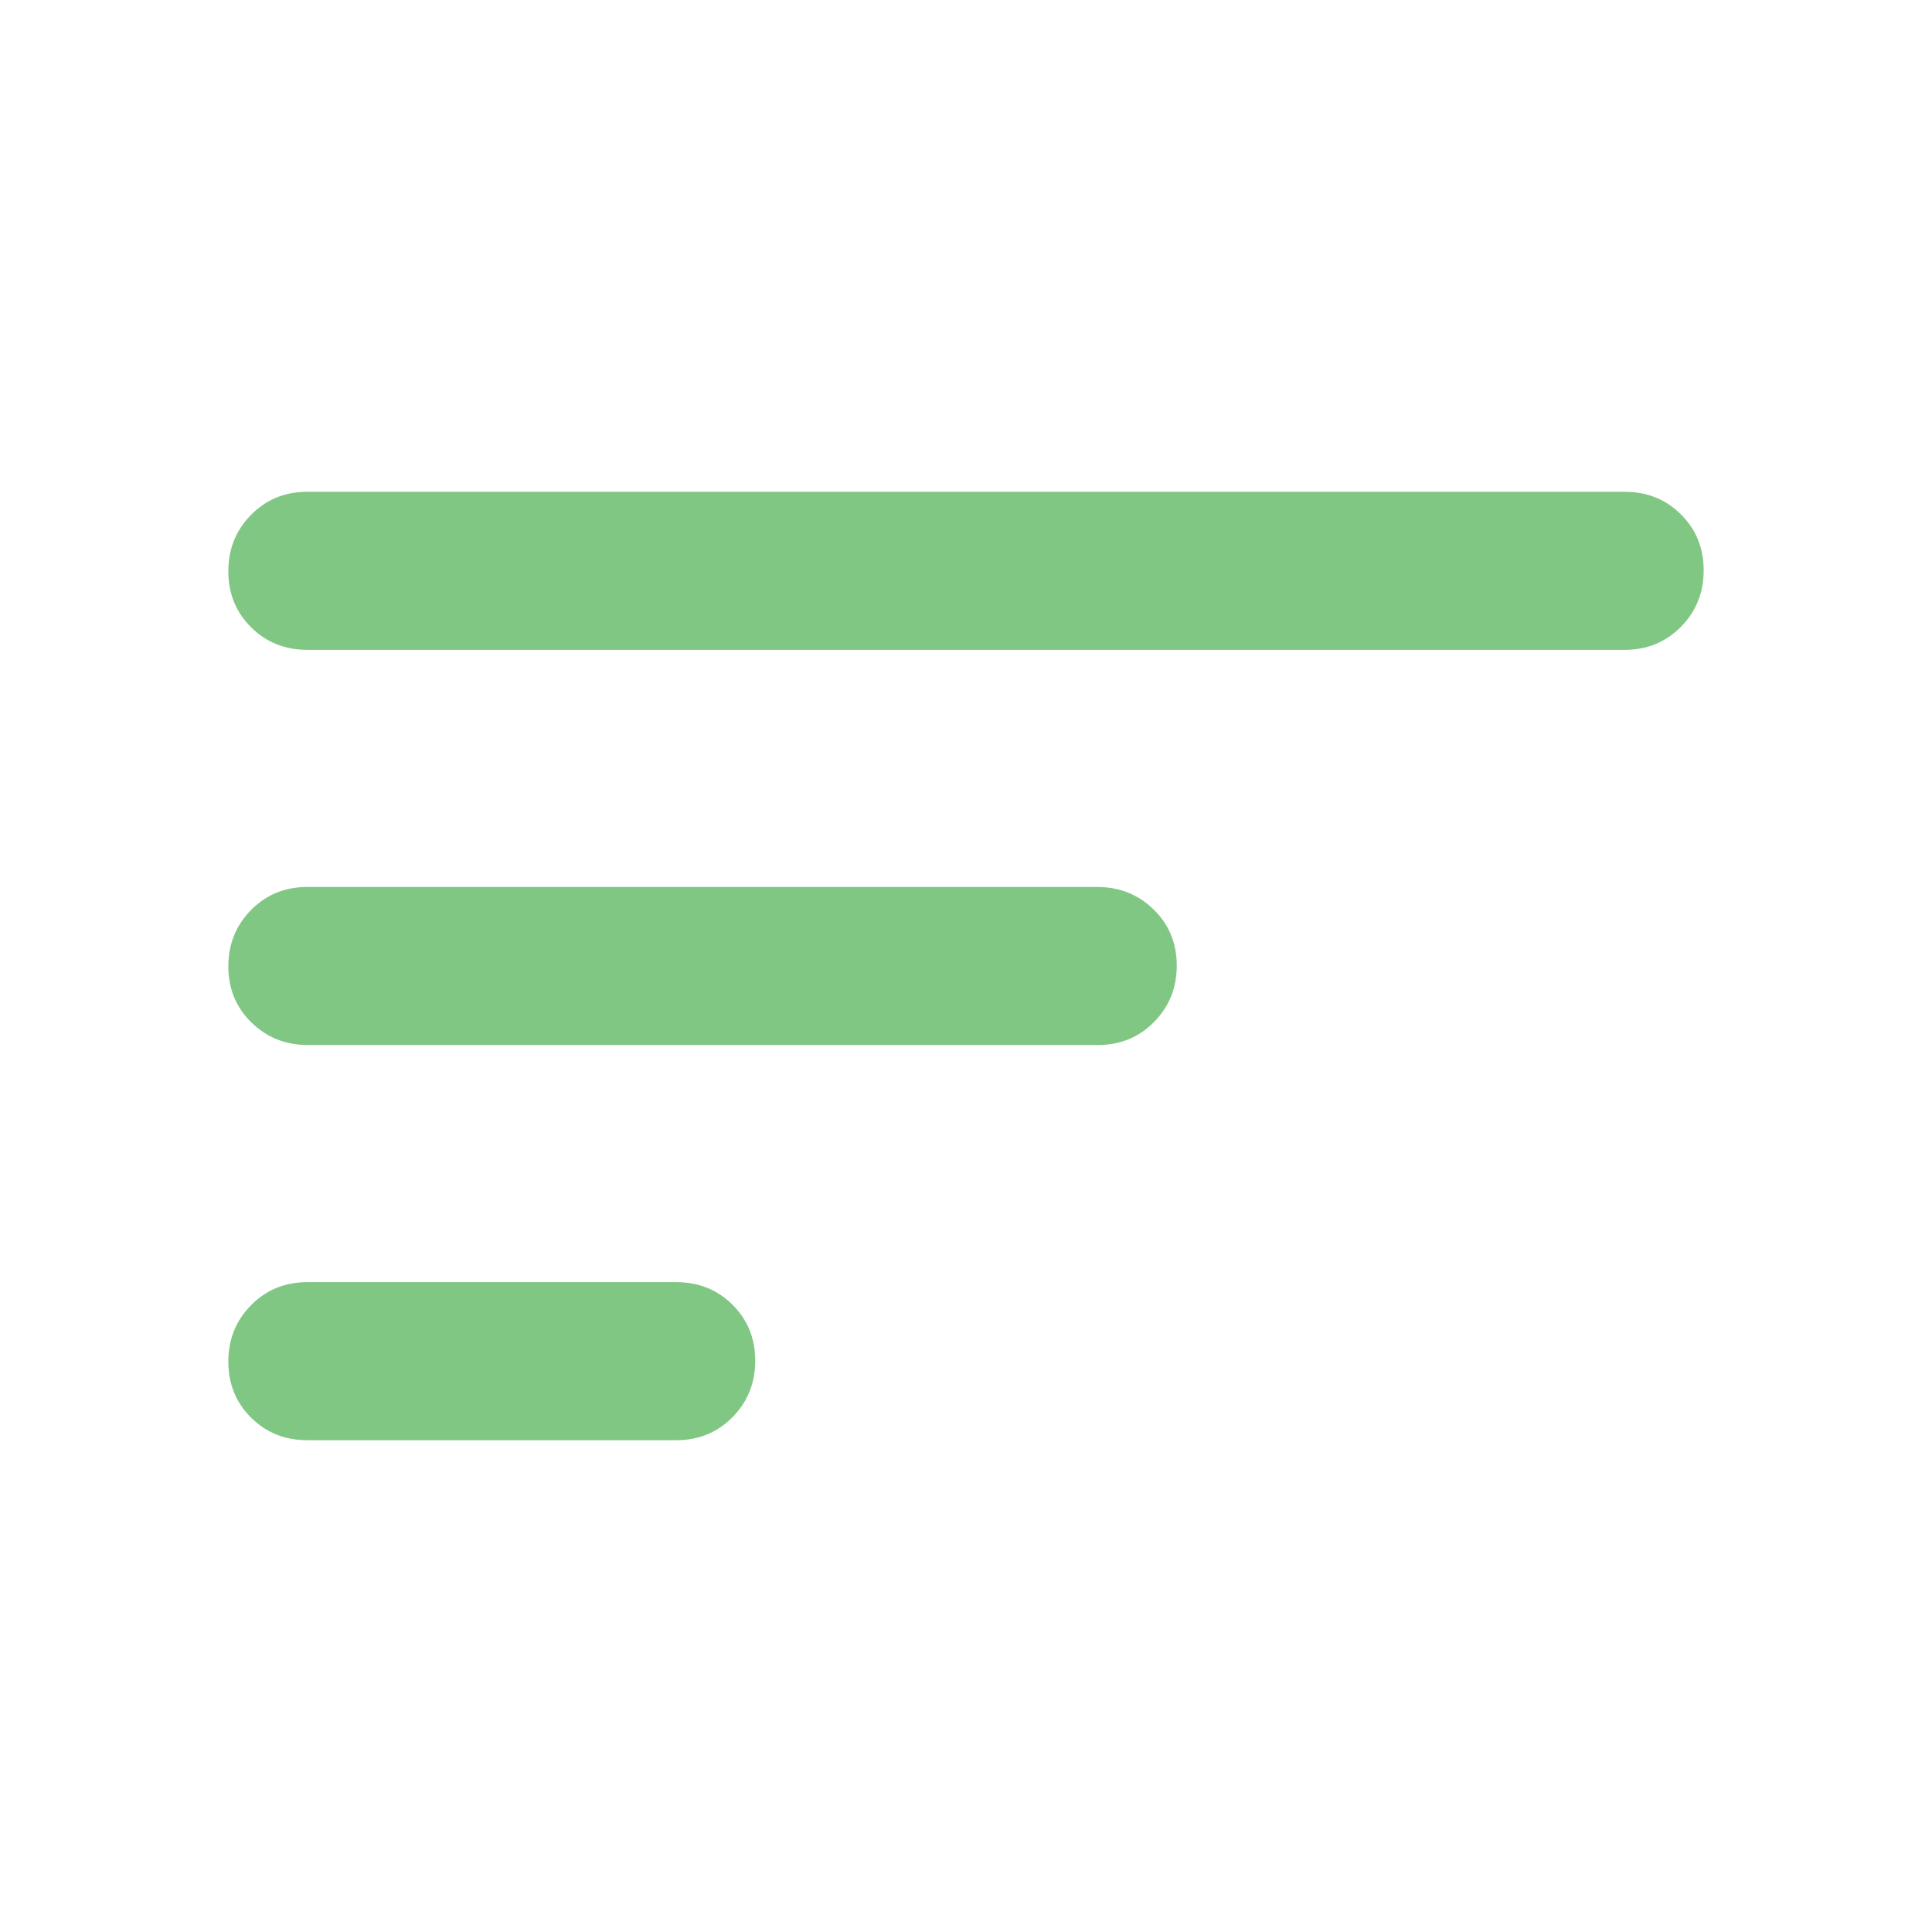 <!--
  - The MIT License (MIT)
  -
  - Copyright (c) 2015-2024 Elior "Mallowigi" Boukhobza
  -
  - Permission is hereby granted, free of charge, to any person obtaining a copy
  - of this software and associated documentation files (the "Software"), to deal
  - in the Software without restriction, including without limitation the rights
  - to use, copy, modify, merge, publish, distribute, sublicense, and/or sell
  - copies of the Software, and to permit persons to whom the Software is
  - furnished to do so, subject to the following conditions:
  -
  - The above copyright notice and this permission notice shall be included in all
  - copies or substantial portions of the Software.
  -
  - THE SOFTWARE IS PROVIDED "AS IS", WITHOUT WARRANTY OF ANY KIND, EXPRESS OR
  - IMPLIED, INCLUDING BUT NOT LIMITED TO THE WARRANTIES OF MERCHANTABILITY,
  - FITNESS FOR A PARTICULAR PURPOSE AND NONINFRINGEMENT. IN NO EVENT SHALL THE
  - AUTHORS OR COPYRIGHT HOLDERS BE LIABLE FOR ANY CLAIM, DAMAGES OR OTHER
  - LIABILITY, WHETHER IN AN ACTION OF CONTRACT, TORT OR OTHERWISE, ARISING FROM,
  - OUT OF OR IN CONNECTION WITH THE SOFTWARE OR THE USE OR OTHER DEALINGS IN THE
  - SOFTWARE.
  -->

<svg xmlns="http://www.w3.org/2000/svg" height="16px" viewBox="40 -920 880 880" width="16px" data-big="true" fill="#81C784">
  <path
      d="M180-264q-15.3 0-25.65-10.29Q144-284.58 144-299.79t10.35-25.71Q164.7-336 180-336h168q15.3 0 25.65 10.29Q384-315.42 384-300.21t-10.35 25.71Q363.3-264 348-264H180Zm.29-180q-15.29 0-25.79-10.29t-10.5-25.5q0-15.21 10.34-25.71t25.63-10.5h359.74q15.29 0 25.79 10.29t10.5 25.5q0 15.21-10.34 25.71T540.03-444H180.29ZM180-624q-15.3 0-25.65-10.29Q144-644.58 144-659.79t10.35-25.71Q164.7-696 180-696h600q15.3 0 25.65 10.29Q816-675.42 816-660.21t-10.35 25.71Q795.3-624 780-624H180Z"/>
</svg>
